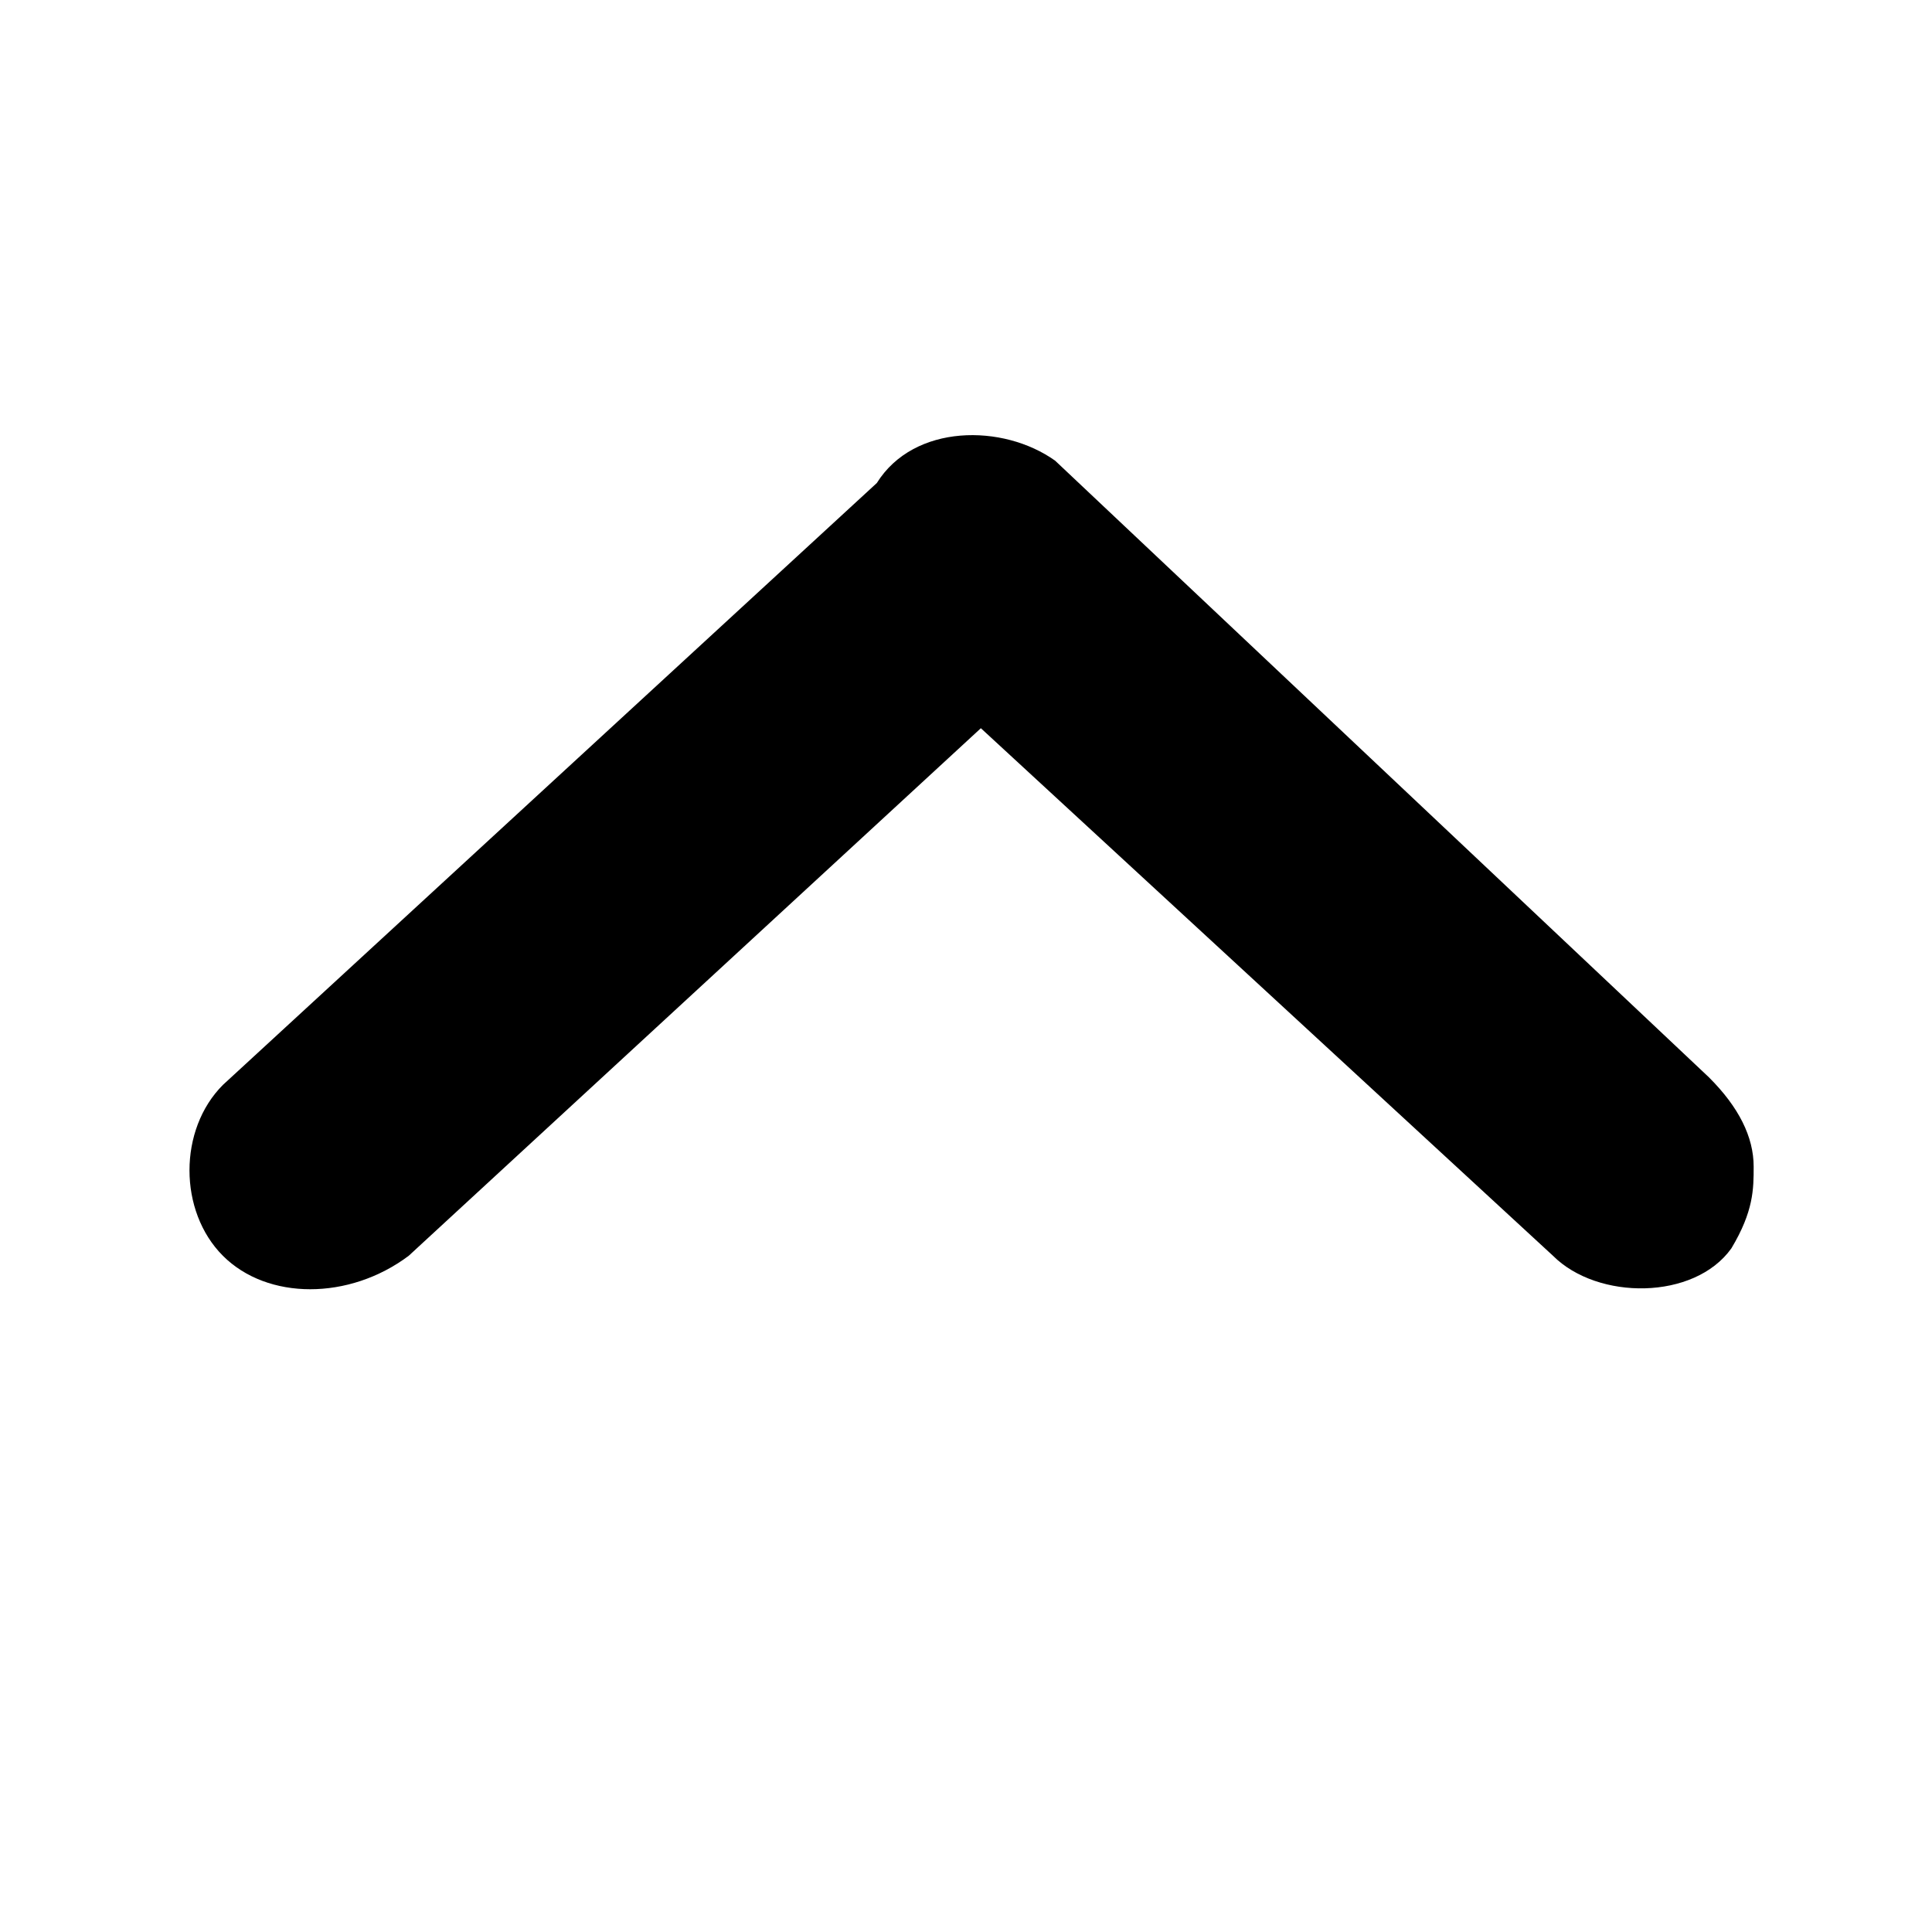 <svg xmlns="http://www.w3.org/2000/svg" viewBox="0 0 26 26"><path fill="currentColor" d="M11.8 6.5L3 14.6c-.6.6-.6 1.7 0 2.3.6.6 1.7.6 2.5 0l7.7-7.1 7.7 7.1c.6.6 1.9.6 2.4-.1.3-.5.3-.8.3-1.1 0-.4-.2-.8-.6-1.2l-8.8-8.3c-.7-.5-1.9-.5-2.4.3z"/></svg>